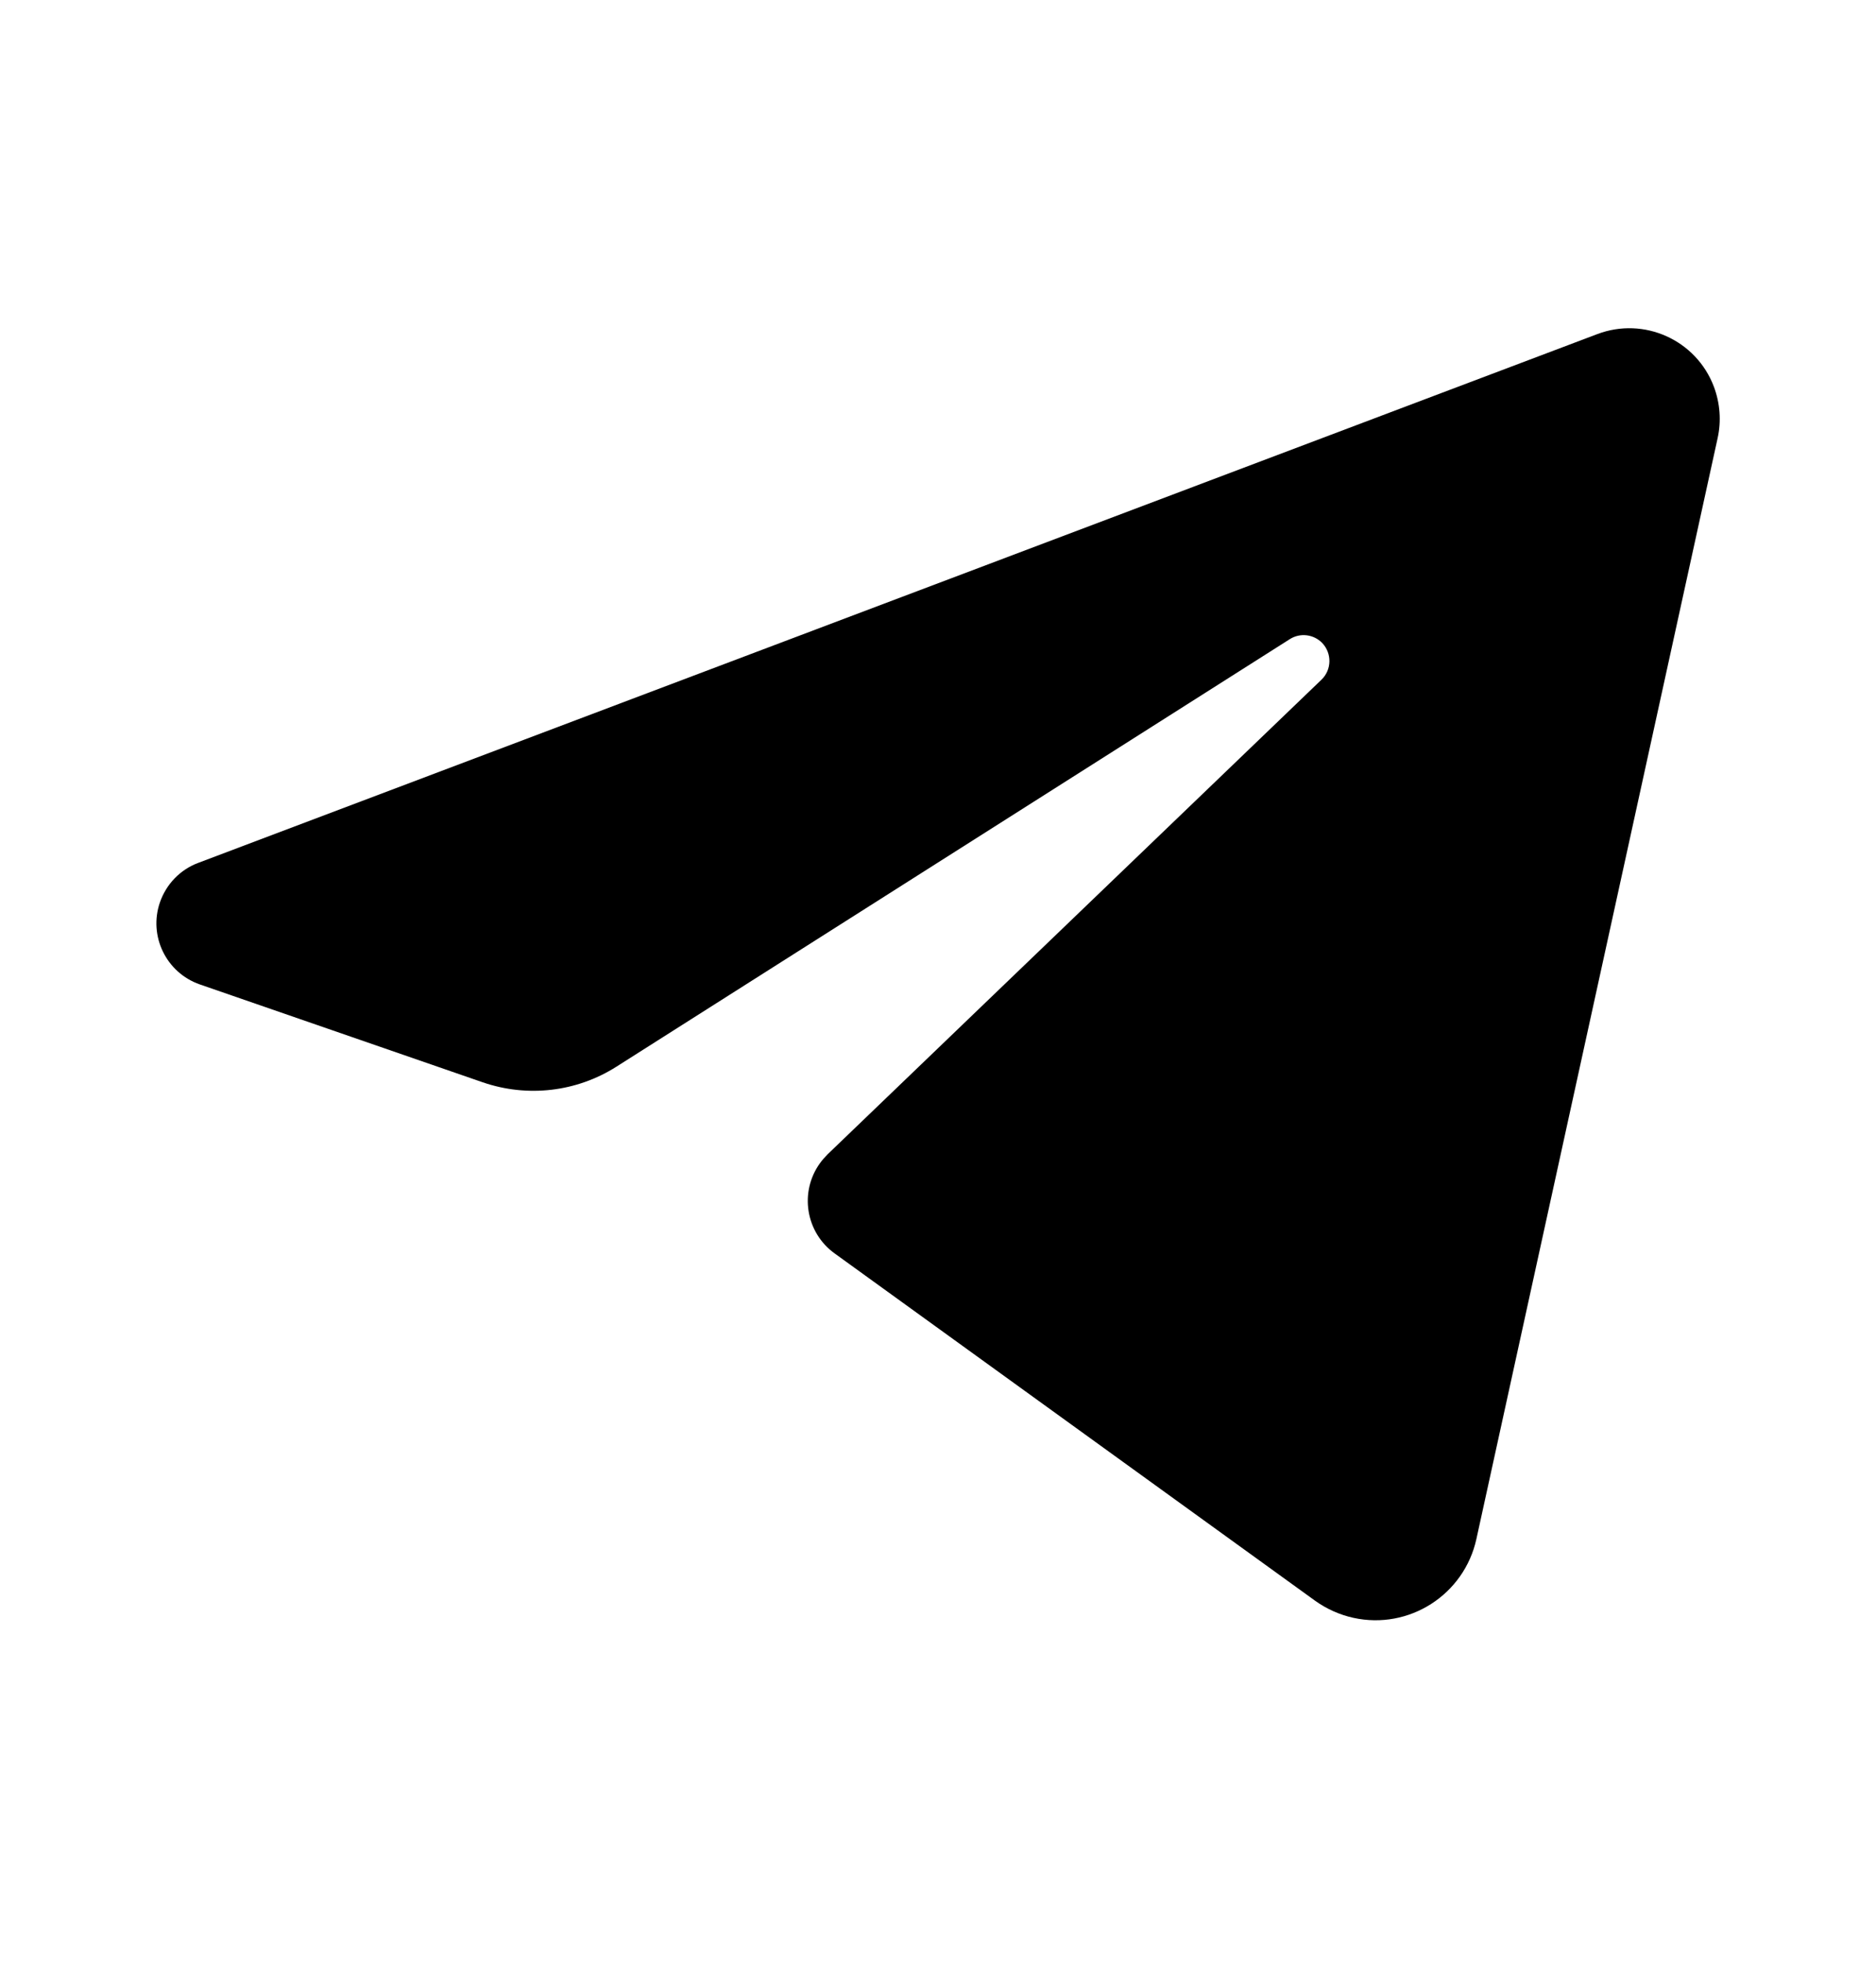 <svg width="22" height="23" viewBox="0 0 22 23" fill="none" xmlns="http://www.w3.org/2000/svg">
<path d="M2.324 10.117L18.732 3.917C19.28 3.71 19.892 3.986 20.099 4.534C20.171 4.727 20.187 4.935 20.143 5.136L17.314 18.043C17.171 18.697 16.525 19.112 15.871 18.968C15.708 18.932 15.555 18.863 15.42 18.766L9.787 14.695C9.448 14.45 9.371 13.976 9.617 13.636C9.643 13.6 9.674 13.566 9.705 13.534L15.498 7.968C15.618 7.852 15.621 7.66 15.506 7.539C15.406 7.436 15.247 7.416 15.125 7.494L7.229 12.506C6.762 12.803 6.185 12.87 5.66 12.689L2.344 11.542C1.949 11.405 1.739 10.973 1.876 10.578C1.95 10.366 2.113 10.196 2.324 10.117Z" fill="black"/>
</svg>
